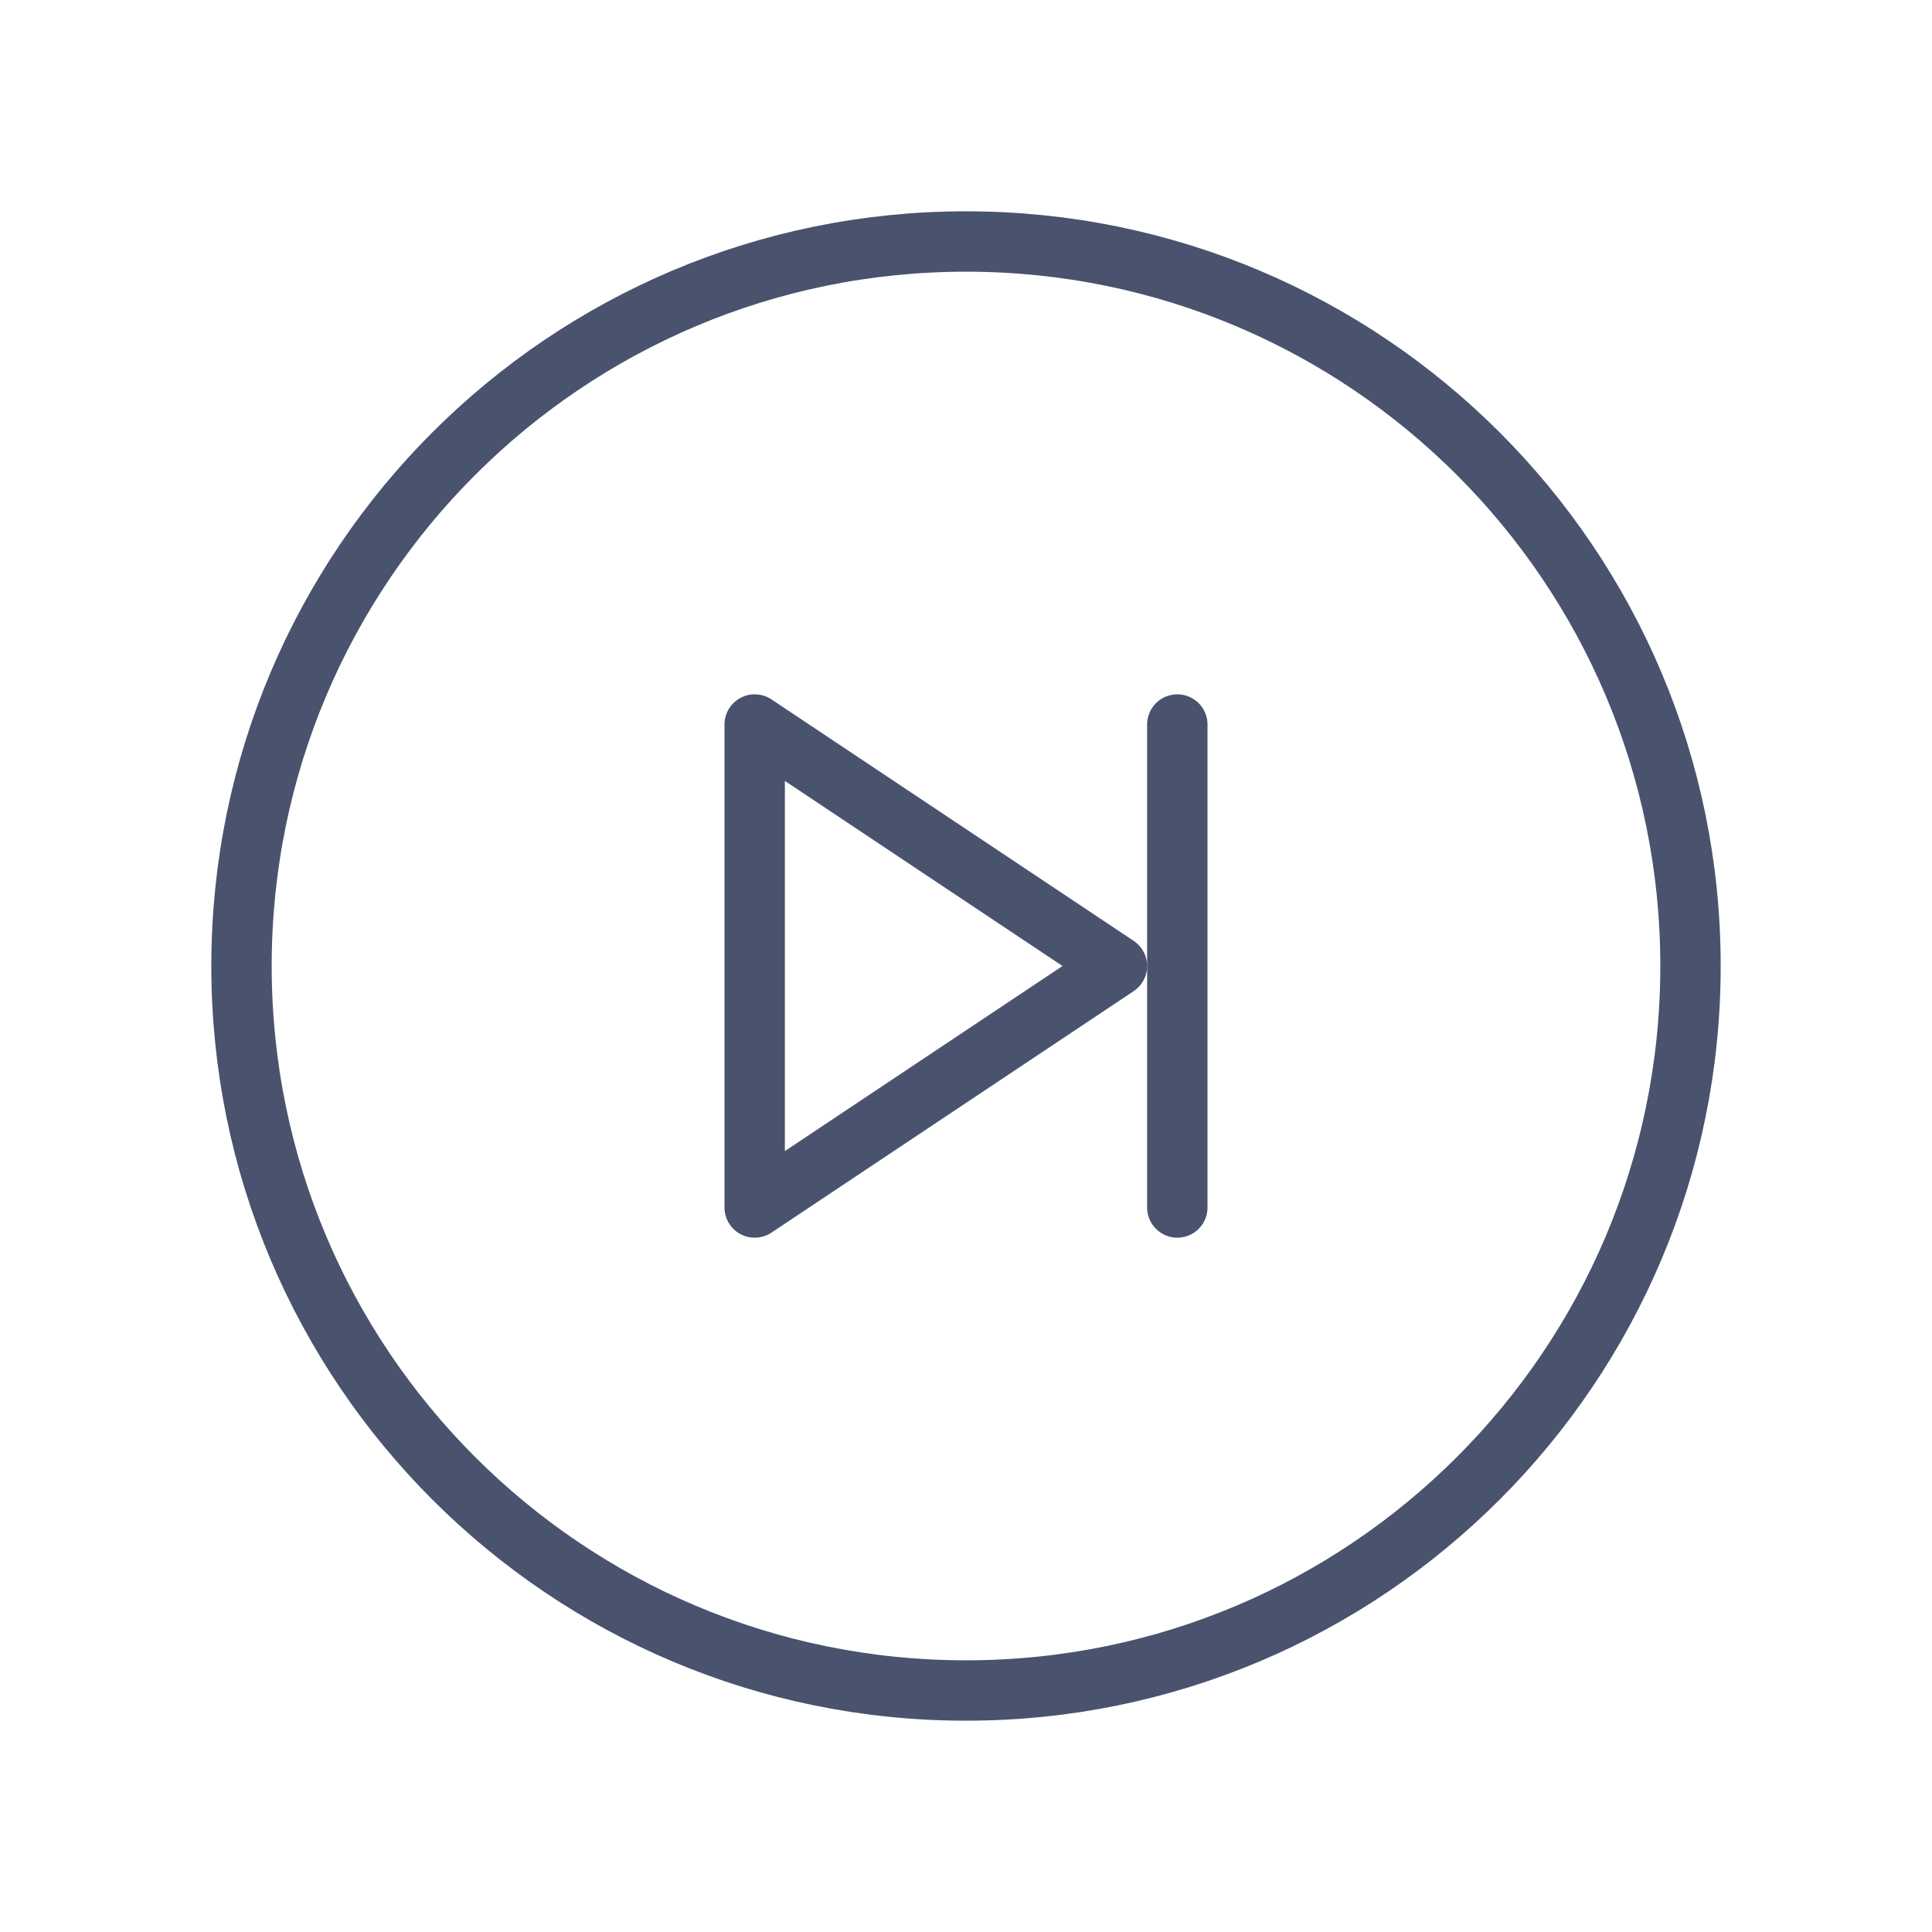 <svg width="32" height="32" viewBox="0 0 32 32" fill="none" xmlns="http://www.w3.org/2000/svg">
<path d="M16 28C22.627 28 28 22.627 28 16C28 9.373 22.627 4 16 4C9.373 4 4 9.373 4 16C4 22.627 9.373 28 16 28Z" stroke="#49536E" stroke-linecap="round" stroke-linejoin="round"/>
<path d="M19.5 12V20" stroke="#49536E" stroke-linecap="round" stroke-linejoin="round"/>
<path d="M18.5 16L12.5 12V20L18.5 16Z" stroke="#49536E" stroke-linecap="round" stroke-linejoin="round"/>
</svg>
